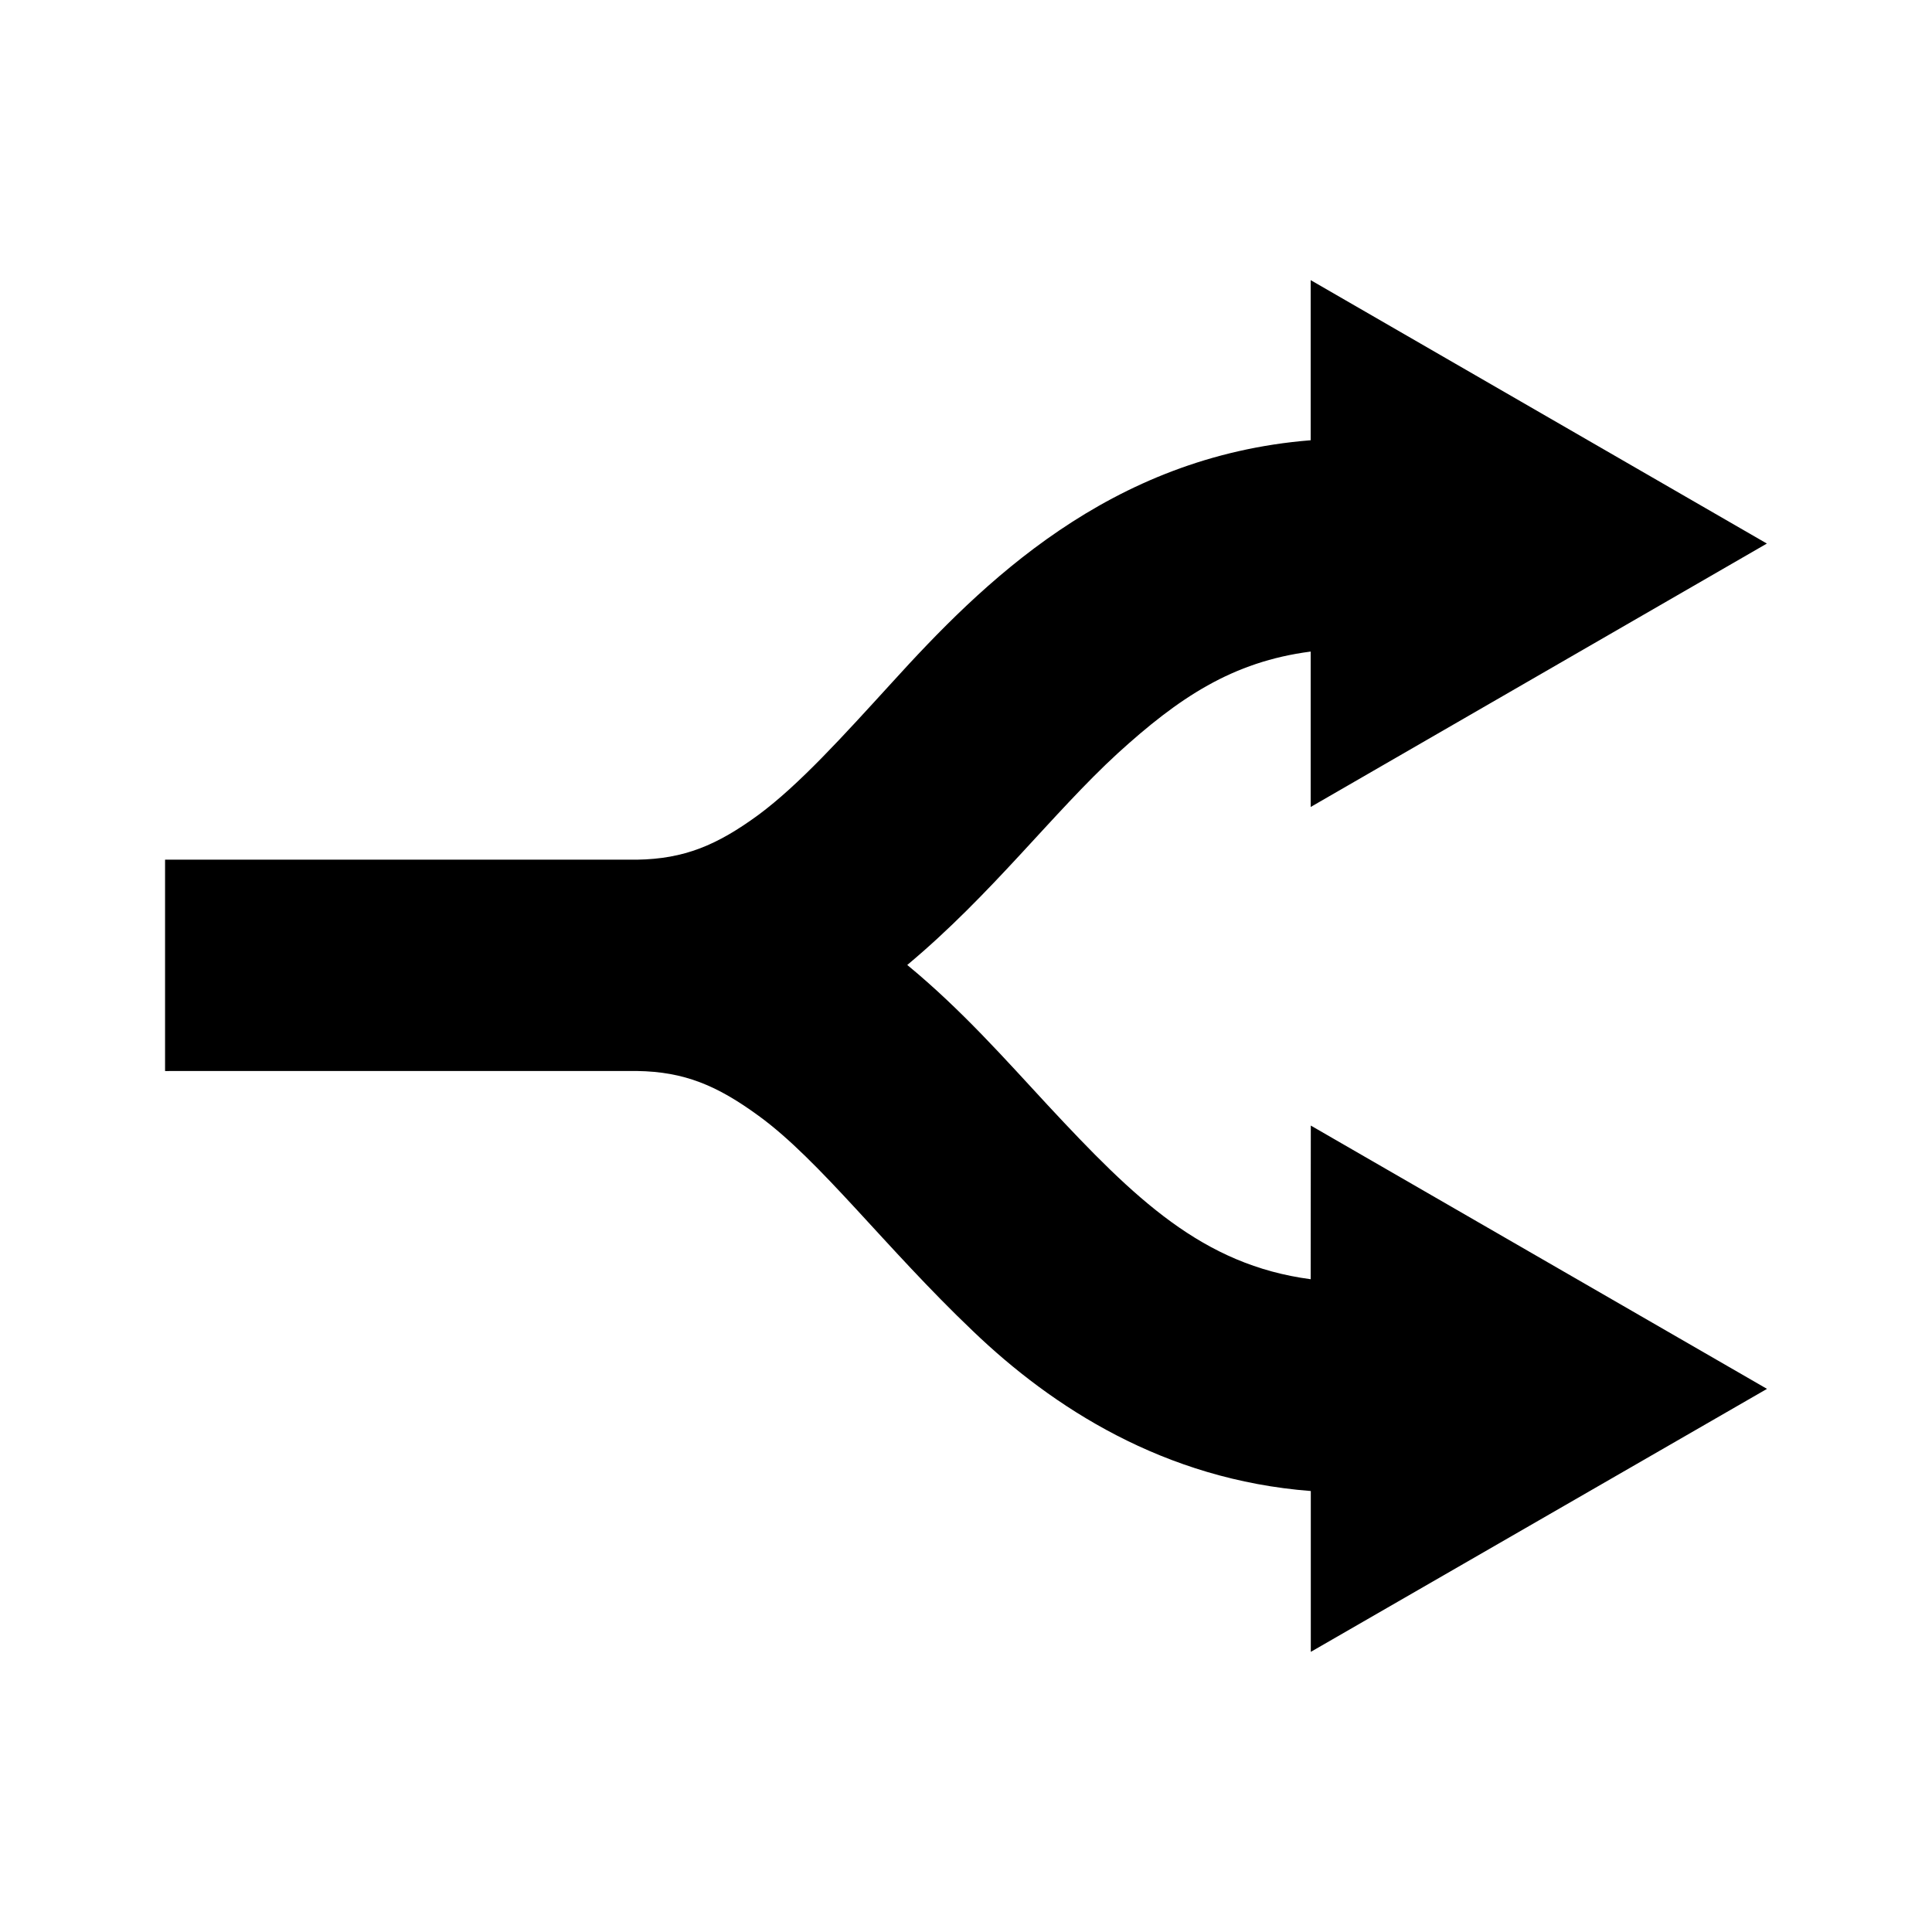 <svg xmlns="http://www.w3.org/2000/svg" xmlns:xlink="http://www.w3.org/1999/xlink" version="1.1" id="Layer_1" x="0px" y="0px" width="32px" height="32px" viewBox="0 0 32 32" enable-background="new 0 0 32 32" xml:space="preserve">
<path id="split" d="M21.709,21.188c-1.792-0.237-2.912-1.331-4.358-2.886c-0.697-0.752-1.428-1.582-2.324-2.319  c1.396-1.165,2.412-2.52,3.483-3.503c1.011-0.921,1.901-1.52,3.199-1.688v2.574l7.556-4.363L21.709,4.64v2.652  c-3.341,0.266-5.45,2.378-6.935,4.013c-0.818,0.896-1.537,1.692-2.212,2.192c-0.685,0.501-1.227,0.73-2.013,0.742  c-0.001,0-0.002,0-0.003,0H2.734v3.5h0.001v0.001c0,0,0.046-0.001,0.137-0.001h7.677c0.786,0.011,1.33,0.241,2.017,0.743  c1.021,0.742,2.095,2.181,3.552,3.568c1.312,1.258,3.163,2.459,5.593,2.646v2.664l7.556-4.356l-7.556-4.361L21.709,21.188  L21.709,21.188z"/>
</svg>